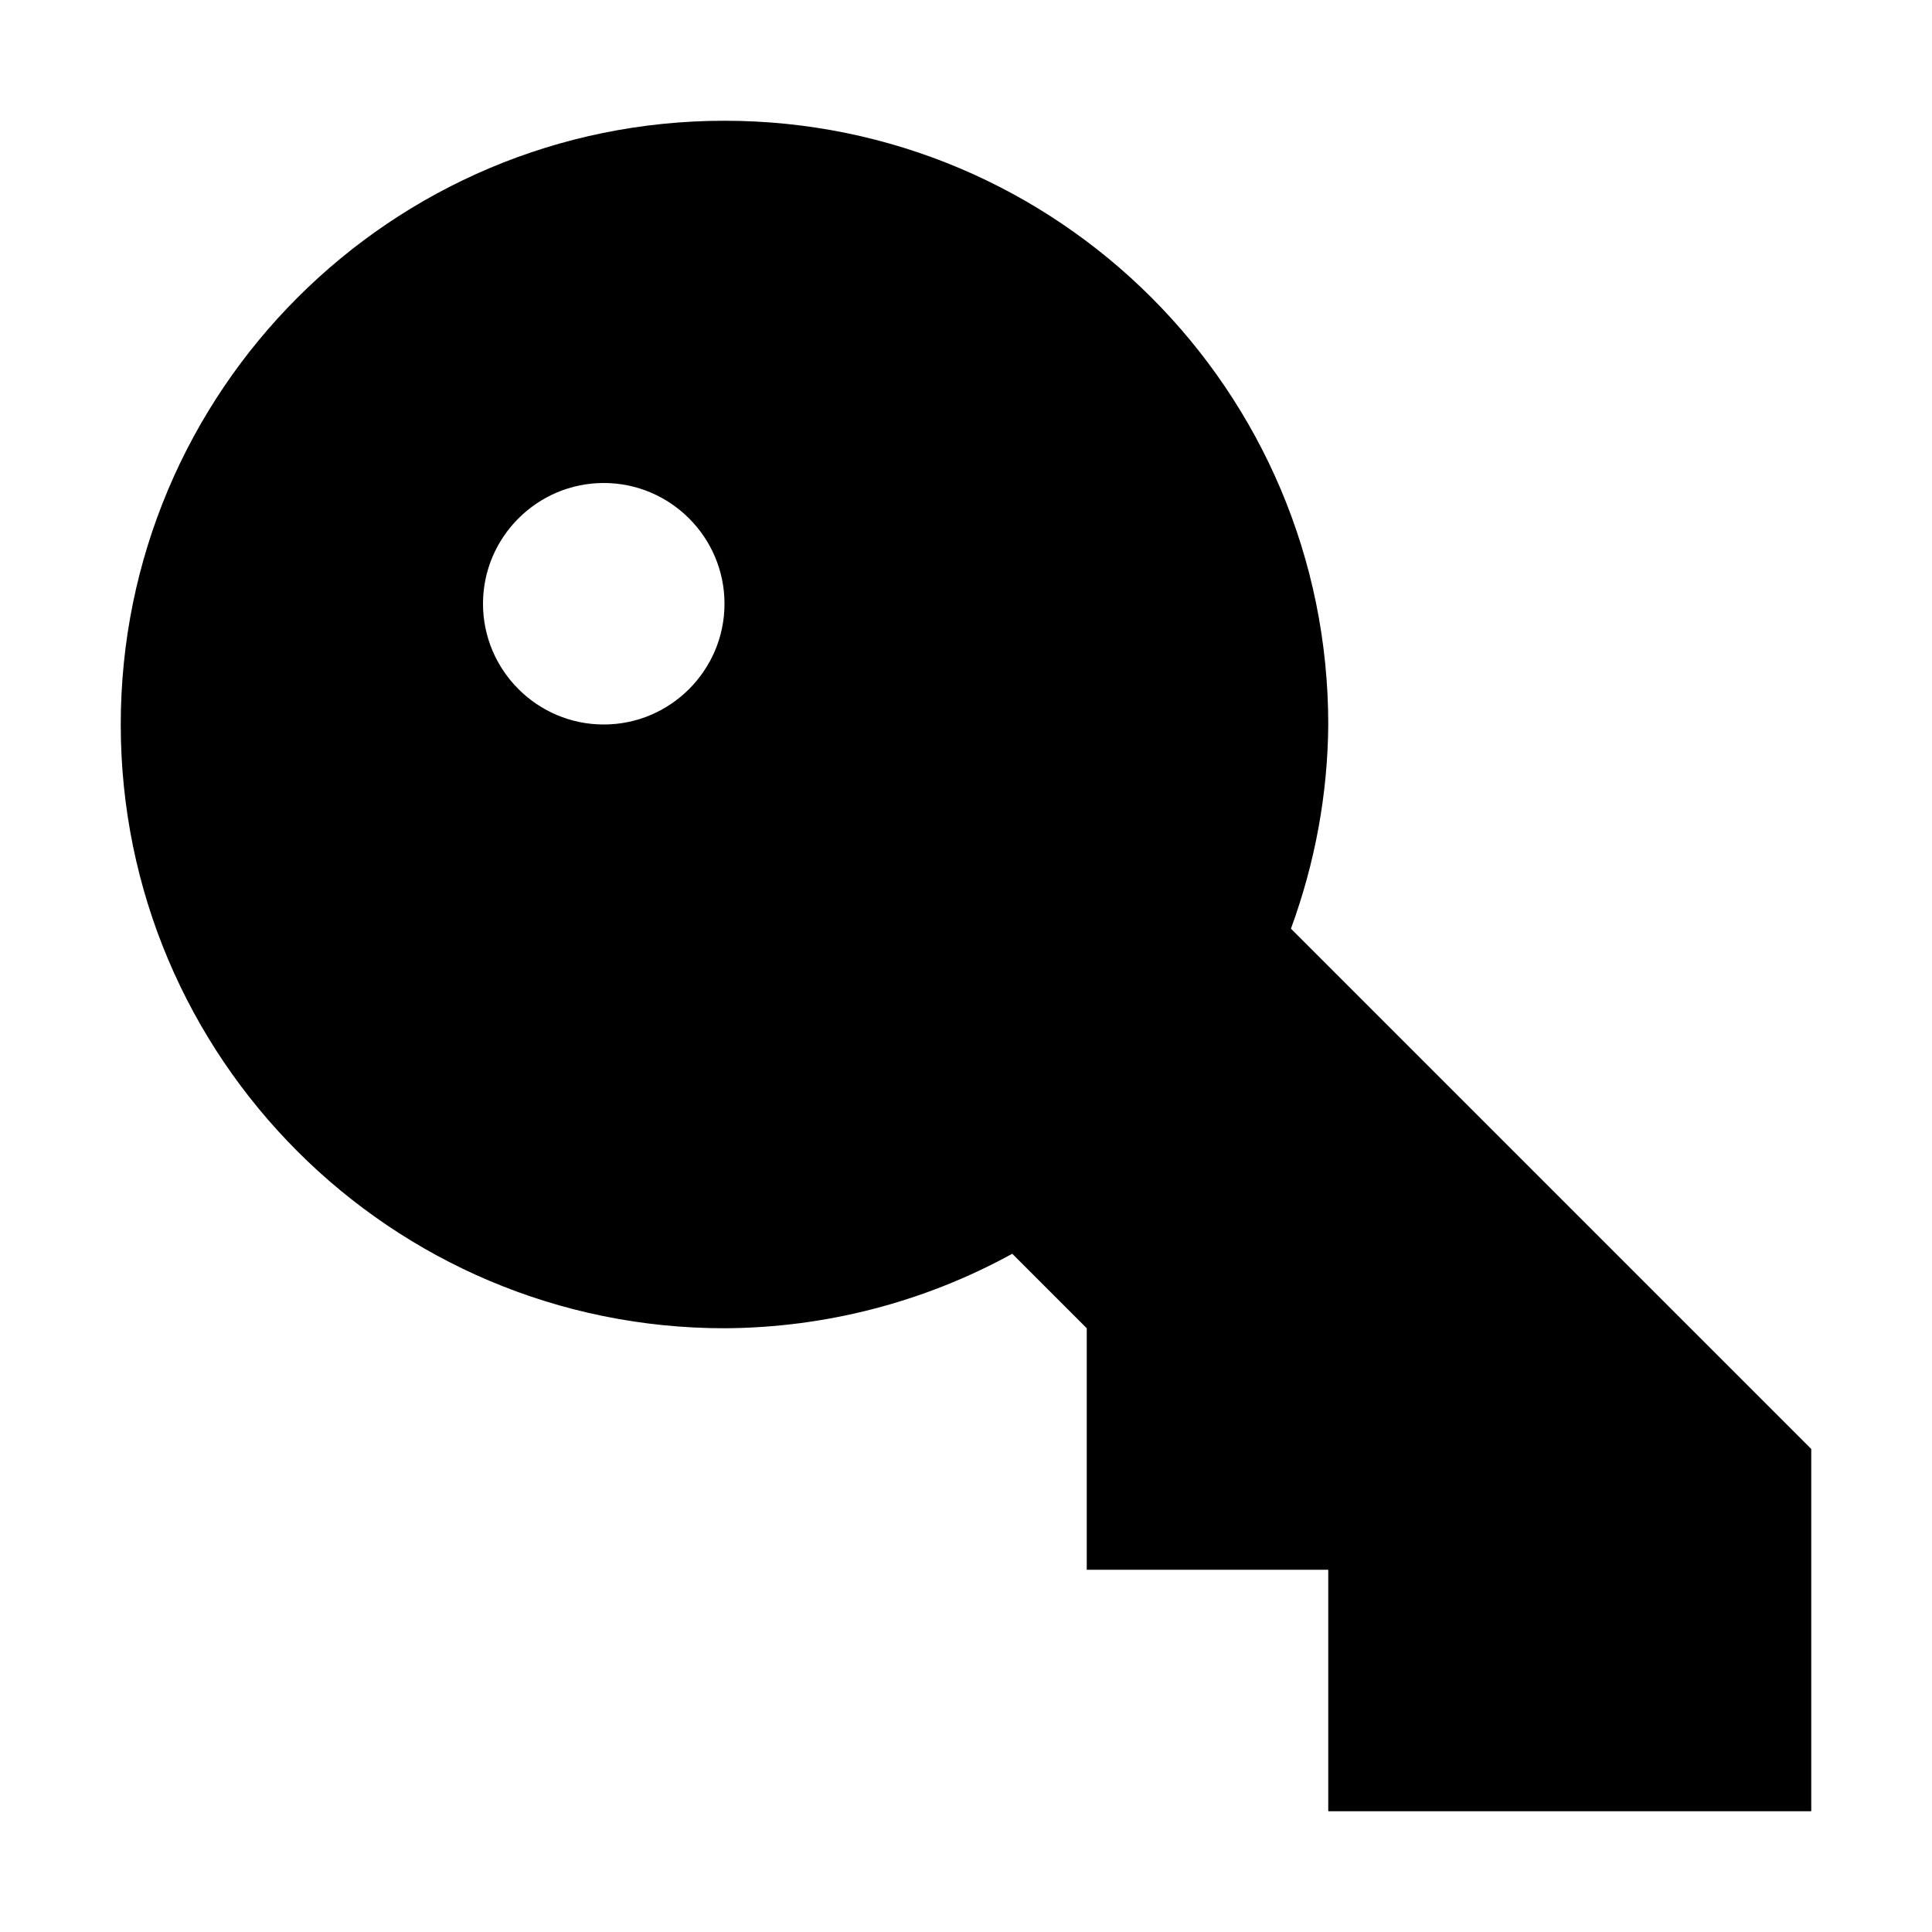 <svg xmlns="http://www.w3.org/2000/svg" height="16px" viewBox="0 0 16 16" width="16px">
    <path d="m 6 1 c -2.762 0 -5 2.238 -5 5 s 2.238 5 5 5 c 0.832 -0.004 1.652 -0.215 2.383 -0.617 l 0.617 0.617 v 2 h 2 v 2 h 4 v -3 l -4.309 -4.309 c 0.199 -0.543 0.305 -1.113 0.309 -1.691 c 0 -2.762 -2.238 -5 -5 -5 z m -1 3 c 0.551 0 1 0.449 1 1 s -0.449 1 -1 1 s -1 -0.449 -1 -1 s 0.449 -1 1 -1 z m 0 0" />
</svg>